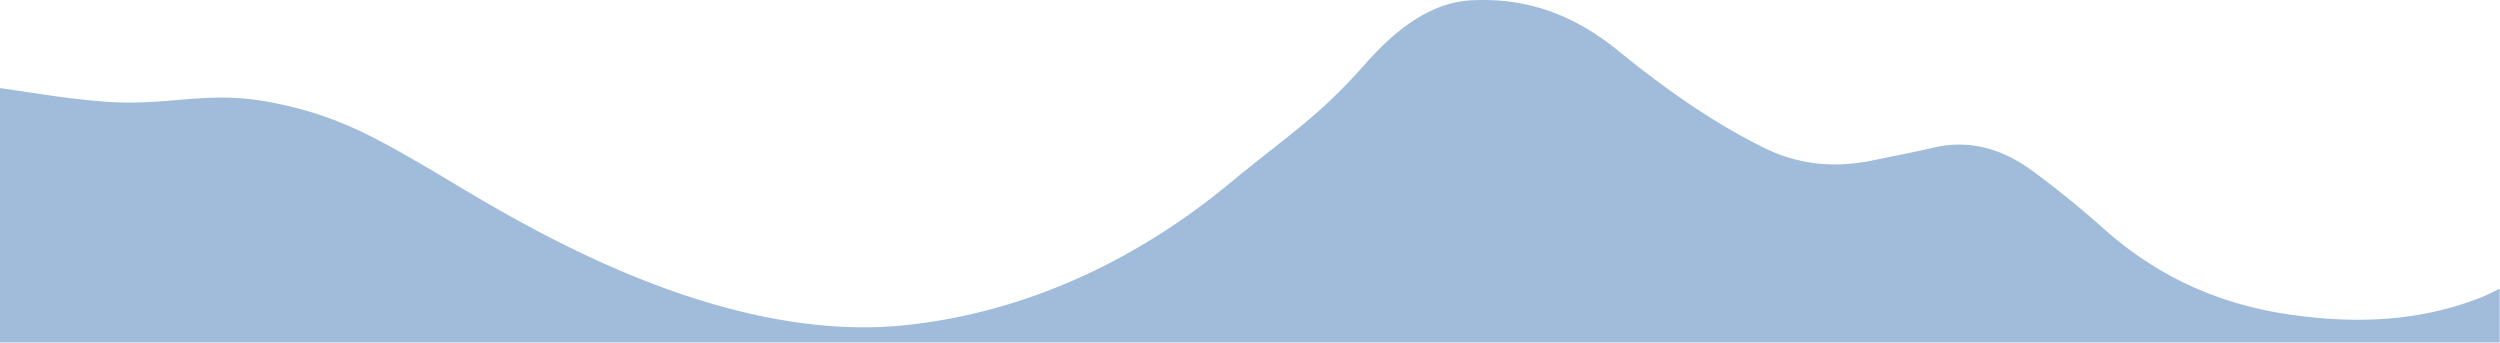 <svg viewBox="0 0 1399 192" fill="none" xmlns="http://www.w3.org/2000/svg"><path d="M1282 176.13c-41.6-5.93-75.43-22.24-104-47.48a566.74 566.74 0 0 0-39.99-32.58c-15.98-11.73-34.23-18.62-56.46-13.37-10.87 2.58-21.92 4.63-32.89 6.93-21.72 4.56-42.01 2.77-61.76-7.04-30.4-15.1-56.72-34.23-81.88-54.6-22.75-18.4-48.53-29.4-81.29-27.84-24.49 1.16-44.5 18.39-59.6 35.5-26.8 30.38-43.66 40.13-76.23 67.1-37.5 31.04-99.13 70.27-180.17 79.1-114.31 12.45-233.86-68.1-270.12-88.93-27.87-16-49.95-29.17-88.23-36.06-34.48-6.2-55.6 2.73-90.89 0-23.06-1.79-39-4.91-58.49-7.53v142.3h1398.84v-30.04c-3.56 1.66-7.01 3.51-10.7 4.95-34.05 13.34-69.32 14.82-106.14 9.58Z" fill="#A0BCDA"/></svg>